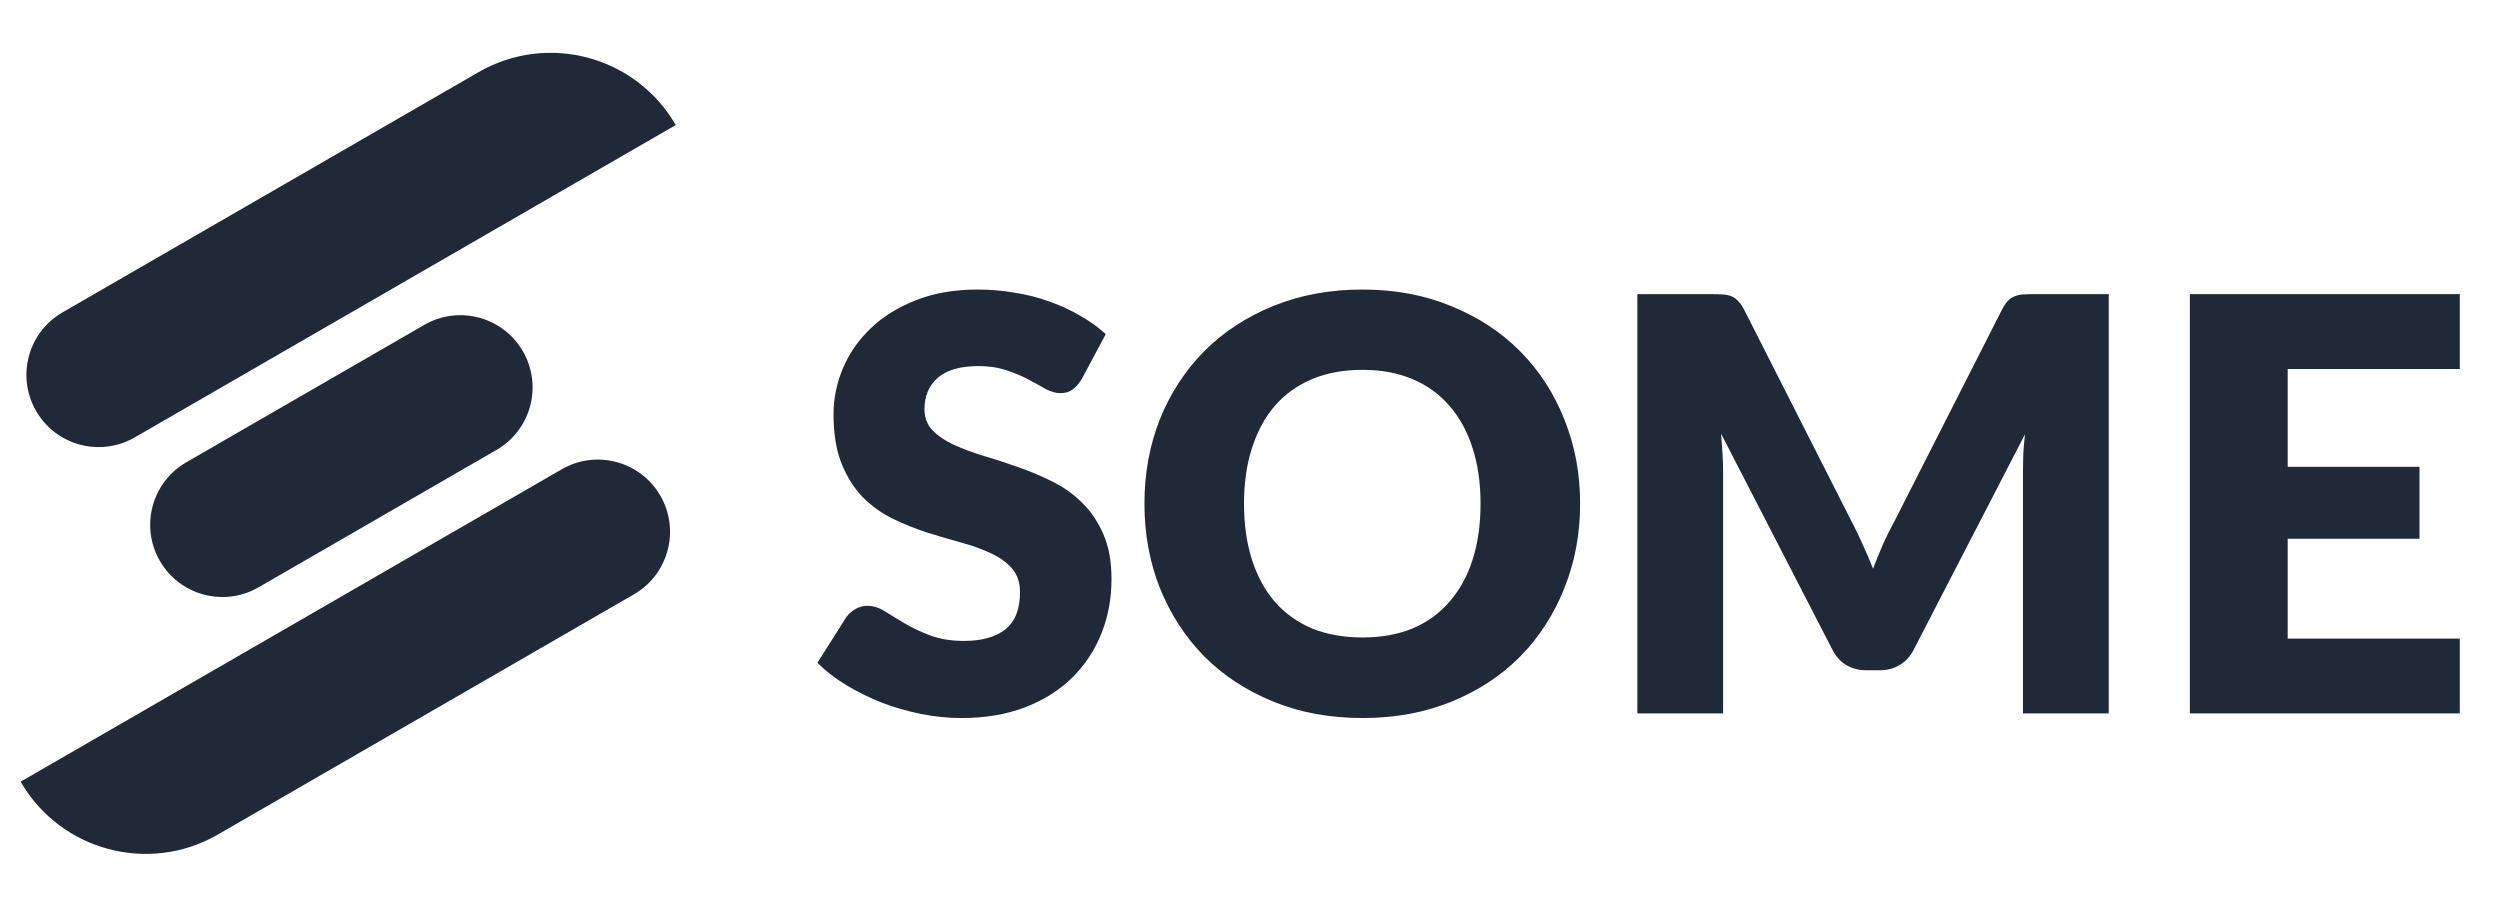 <svg width="417" height="152" viewBox="0 0 417 152" fill="none" xmlns="http://www.w3.org/2000/svg">
<path d="M93.697 78.276C99.457 74.95 106.822 76.924 110.147 82.684C113.473 88.444 111.499 95.808 105.739 99.134L36.341 139.201C24.822 145.852 10.092 141.905 3.441 130.385L93.697 78.276Z" fill="#1F2937"/>
<path d="M79.814 12.042C91.333 5.392 106.063 9.338 112.714 20.858L22.471 72.96C16.712 76.285 9.347 74.312 6.021 68.552C2.696 62.792 4.669 55.427 10.429 52.102L79.814 12.042Z" fill="#1F2937"/>
<path d="M70.77 54.191C76.529 50.865 83.895 52.839 87.22 58.599C90.545 64.359 88.572 71.724 82.812 75.049L43.115 97.968C37.356 101.293 29.991 99.32 26.665 93.56C23.34 87.8 25.313 80.435 31.073 77.11L70.77 54.191Z" fill="#1F2937"/>
<path d="M180.408 63.272C179.928 64.04 179.416 64.616 178.872 65C178.36 65.384 177.688 65.576 176.856 65.576C176.12 65.576 175.32 65.352 174.456 64.904C173.624 64.424 172.664 63.896 171.576 63.32C170.52 62.744 169.304 62.232 167.928 61.784C166.552 61.304 164.984 61.064 163.224 61.064C160.184 61.064 157.912 61.72 156.408 63.032C154.936 64.312 154.2 66.056 154.2 68.264C154.2 69.672 154.648 70.84 155.544 71.768C156.44 72.696 157.608 73.496 159.048 74.168C160.52 74.84 162.184 75.464 164.04 76.04C165.928 76.584 167.848 77.208 169.8 77.912C171.752 78.584 173.656 79.384 175.512 80.312C177.4 81.24 179.064 82.424 180.504 83.864C181.976 85.304 183.16 87.064 184.056 89.144C184.952 91.192 185.4 93.672 185.4 96.584C185.4 99.816 184.84 102.84 183.72 105.656C182.6 108.472 180.968 110.936 178.824 113.048C176.712 115.128 174.088 116.776 170.952 117.992C167.848 119.176 164.312 119.768 160.344 119.768C158.168 119.768 155.944 119.544 153.672 119.096C151.432 118.648 149.256 118.024 147.144 117.224C145.032 116.392 143.048 115.416 141.192 114.296C139.336 113.176 137.72 111.928 136.344 110.552L141.144 102.968C141.528 102.424 142.024 101.976 142.632 101.624C143.272 101.24 143.96 101.048 144.696 101.048C145.656 101.048 146.616 101.352 147.576 101.96C148.568 102.568 149.672 103.24 150.888 103.976C152.136 104.712 153.56 105.384 155.16 105.992C156.76 106.6 158.648 106.904 160.824 106.904C163.768 106.904 166.056 106.264 167.688 104.984C169.32 103.672 170.136 101.608 170.136 98.792C170.136 97.16 169.688 95.832 168.792 94.808C167.896 93.784 166.712 92.936 165.24 92.264C163.8 91.592 162.152 91 160.296 90.488C158.44 89.976 156.536 89.416 154.584 88.808C152.632 88.168 150.728 87.4 148.872 86.504C147.016 85.576 145.352 84.376 143.88 82.904C142.44 81.4 141.272 79.544 140.376 77.336C139.48 75.096 139.032 72.344 139.032 69.08C139.032 66.456 139.56 63.896 140.616 61.4C141.672 58.904 143.224 56.68 145.272 54.728C147.32 52.776 149.832 51.224 152.808 50.072C155.784 48.888 159.192 48.296 163.032 48.296C165.176 48.296 167.256 48.472 169.272 48.824C171.32 49.144 173.256 49.64 175.08 50.312C176.904 50.952 178.6 51.736 180.168 52.664C181.768 53.56 183.192 54.584 184.44 55.736L180.408 63.272ZM263.564 84.008C263.564 89.064 262.684 93.768 260.924 98.12C259.196 102.472 256.748 106.264 253.58 109.496C250.412 112.696 246.588 115.208 242.108 117.032C237.66 118.856 232.716 119.768 227.276 119.768C221.836 119.768 216.876 118.856 212.396 117.032C207.916 115.208 204.076 112.696 200.876 109.496C197.708 106.264 195.244 102.472 193.484 98.12C191.756 93.768 190.892 89.064 190.892 84.008C190.892 78.952 191.756 74.248 193.484 69.896C195.244 65.544 197.708 61.768 200.876 58.568C204.076 55.368 207.916 52.856 212.396 51.032C216.876 49.208 221.836 48.296 227.276 48.296C232.716 48.296 237.66 49.224 242.108 51.08C246.588 52.904 250.412 55.416 253.58 58.616C256.748 61.816 259.196 65.592 260.924 69.944C262.684 74.296 263.564 78.984 263.564 84.008ZM246.956 84.008C246.956 80.552 246.508 77.448 245.612 74.696C244.716 71.912 243.42 69.56 241.724 67.64C240.06 65.72 238.012 64.248 235.58 63.224C233.148 62.2 230.38 61.688 227.276 61.688C224.14 61.688 221.34 62.2 218.876 63.224C216.444 64.248 214.38 65.72 212.684 67.64C211.02 69.56 209.74 71.912 208.844 74.696C207.948 77.448 207.5 80.552 207.5 84.008C207.5 87.496 207.948 90.632 208.844 93.416C209.74 96.168 211.02 98.504 212.684 100.424C214.38 102.344 216.444 103.816 218.876 104.84C221.34 105.832 224.14 106.328 227.276 106.328C230.38 106.328 233.148 105.832 235.58 104.84C238.012 103.816 240.06 102.344 241.724 100.424C243.42 98.504 244.716 96.168 245.612 93.416C246.508 90.632 246.956 87.496 246.956 84.008ZM351.736 49.064V119H337.432V78.776C337.432 77.848 337.448 76.84 337.48 75.752C337.544 74.664 337.64 73.56 337.768 72.44L319.192 108.392C318.616 109.512 317.832 110.36 316.84 110.936C315.88 111.512 314.776 111.8 313.528 111.8H311.32C310.072 111.8 308.952 111.512 307.96 110.936C307 110.36 306.232 109.512 305.656 108.392L287.08 72.344C287.176 73.496 287.256 74.632 287.32 75.752C287.384 76.84 287.416 77.848 287.416 78.776V119H273.112V49.064H285.496C286.2 49.064 286.808 49.08 287.32 49.112C287.864 49.144 288.344 49.24 288.76 49.4C289.176 49.56 289.544 49.816 289.864 50.168C290.216 50.488 290.552 50.952 290.872 51.56L308.872 87.032C309.512 88.248 310.12 89.512 310.696 90.824C311.304 92.136 311.88 93.48 312.424 94.856C312.968 93.448 313.528 92.072 314.104 90.728C314.712 89.384 315.352 88.104 316.024 86.888L333.976 51.56C334.296 50.952 334.616 50.488 334.936 50.168C335.288 49.816 335.672 49.56 336.088 49.4C336.504 49.24 336.968 49.144 337.48 49.112C338.024 49.08 338.648 49.064 339.352 49.064H351.736ZM381.588 61.544V77.864H403.572V89.864H381.588V106.52H410.292V119H365.268V49.064H410.292V61.544H381.588Z" fill="#1F2937"/>
</svg>
